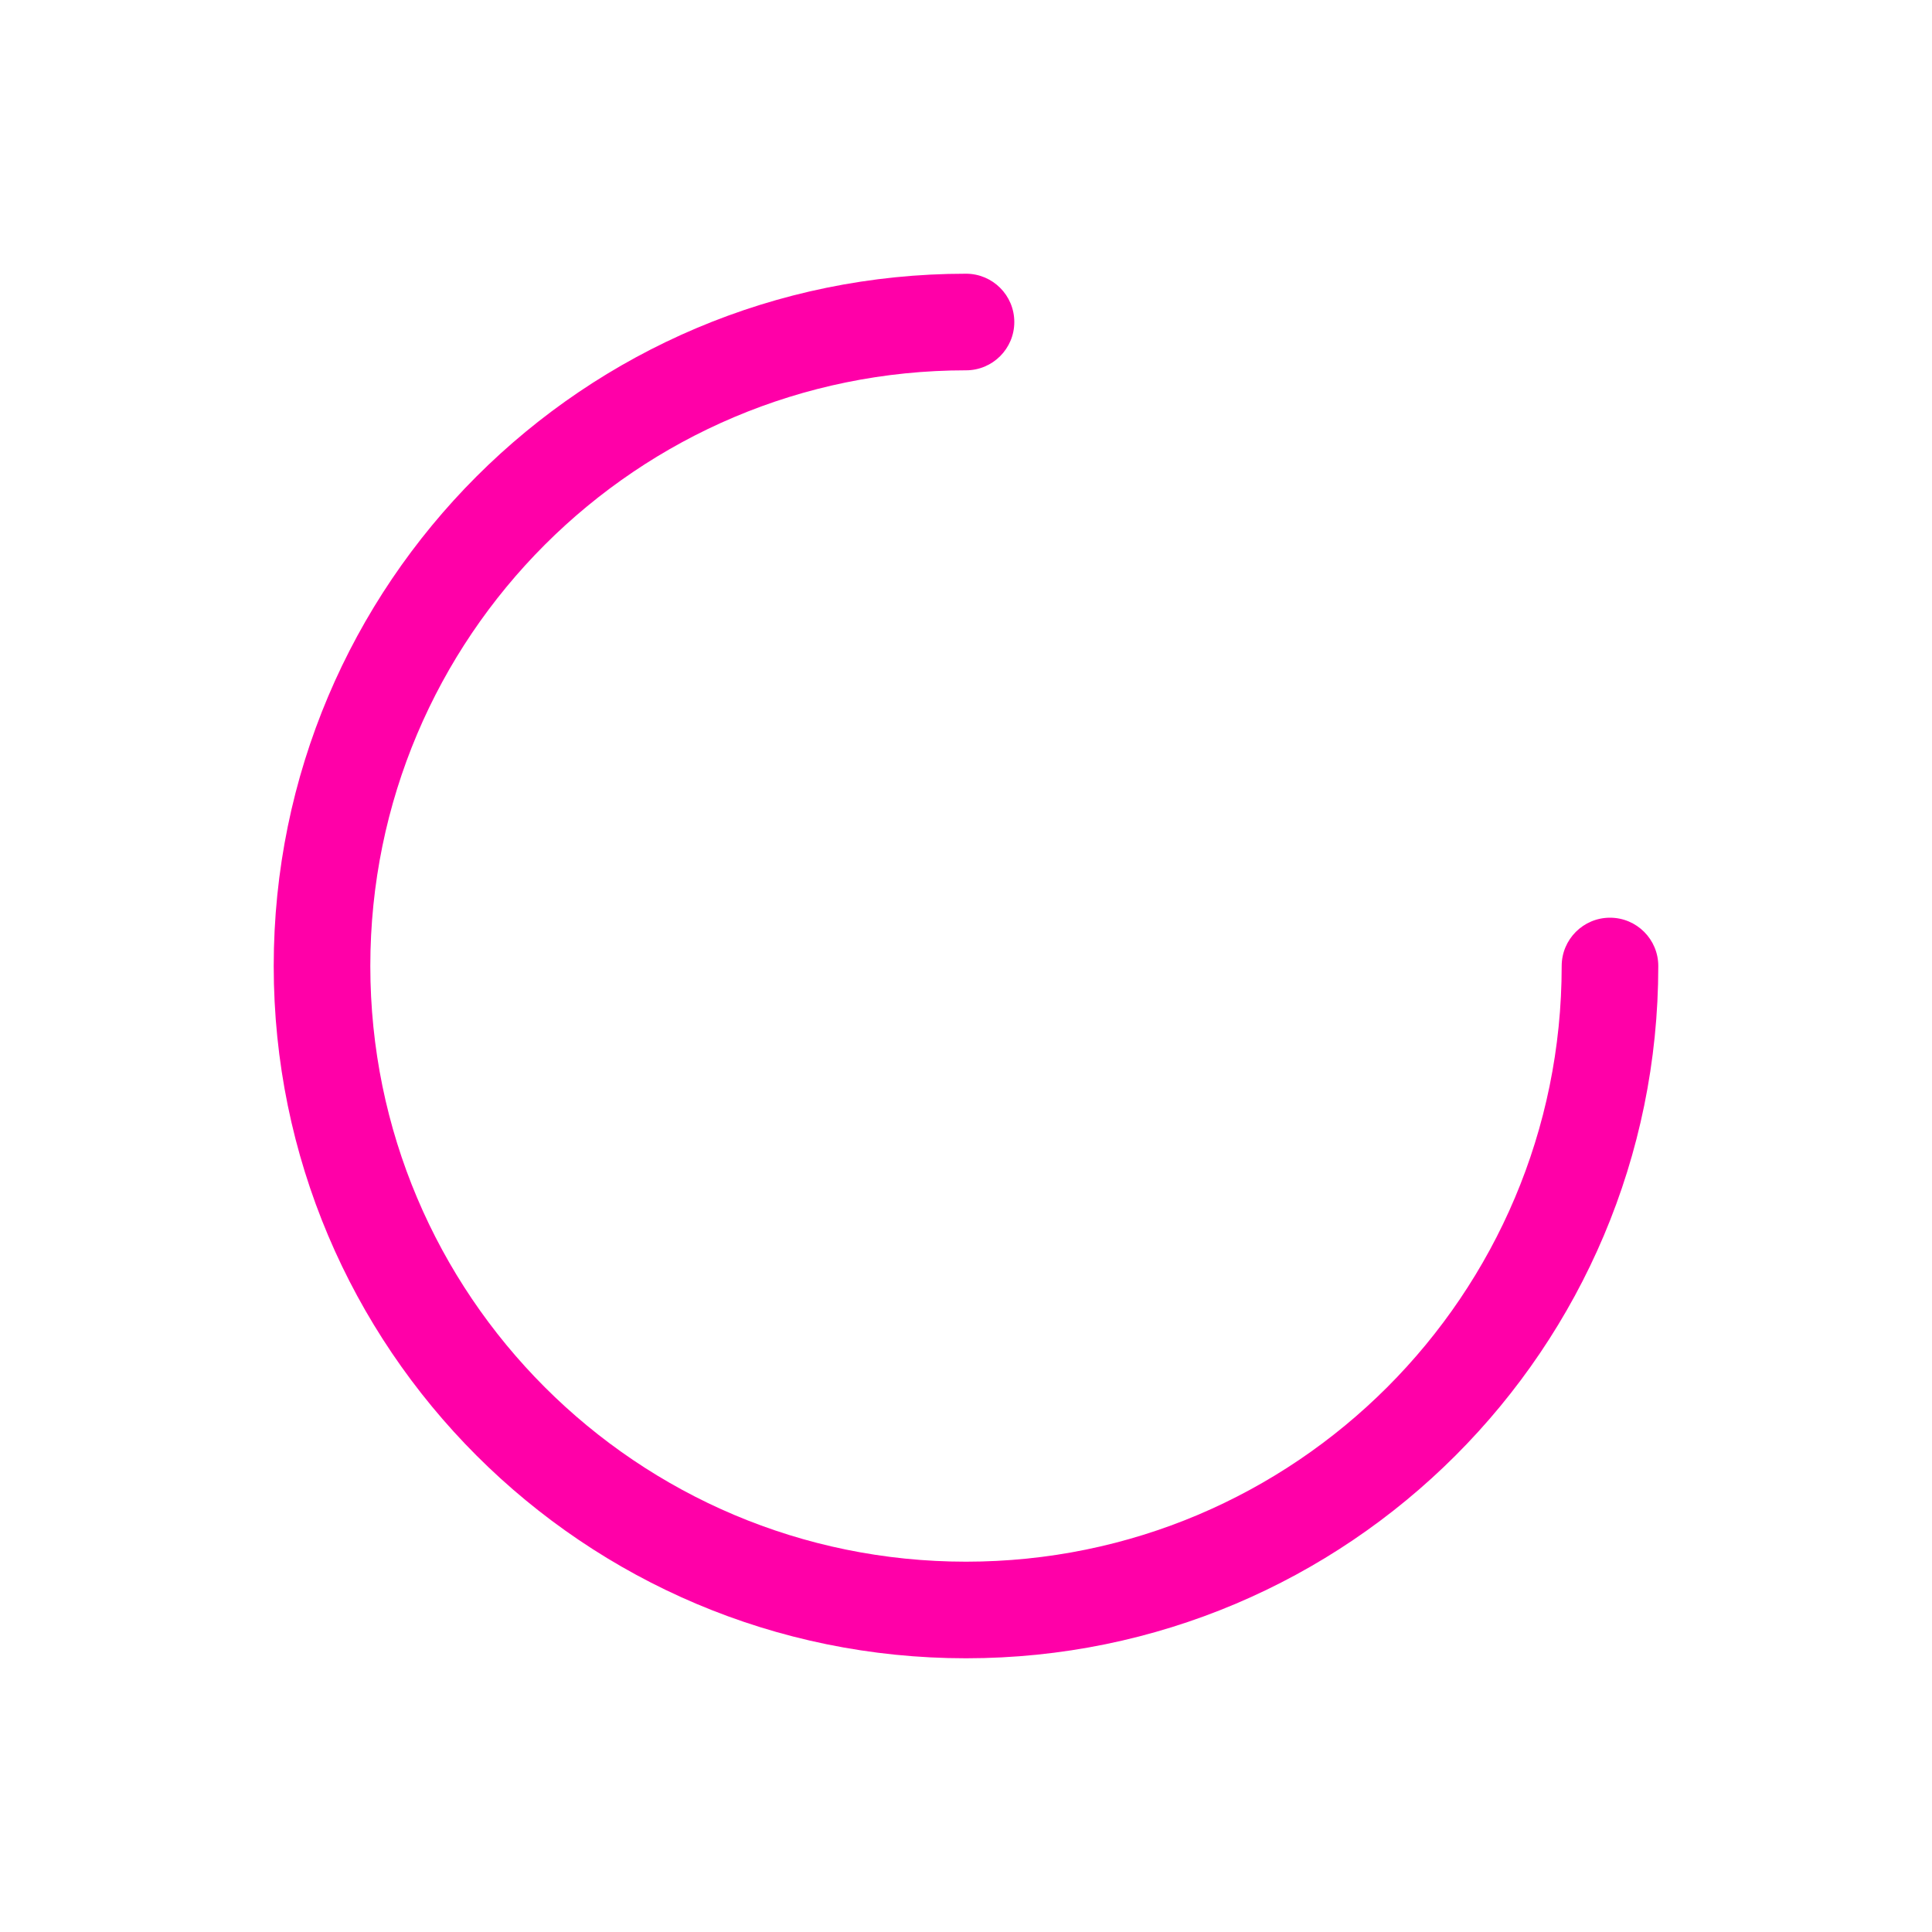 <svg width="40" height="40" viewBox="0 0 40 40" fill="none" xmlns="http://www.w3.org/2000/svg">
<path fill-rule="evenodd" clip-rule="evenodd" d="M20 7.667C13.189 7.667 7.667 13.188 7.667 20C7.667 26.811 13.189 32.333 20 32.333C26.812 32.333 32.333 26.811 32.333 20C32.333 19.448 32.781 19 33.333 19C33.886 19 34.333 19.448 34.333 20C34.333 27.916 27.916 34.333 20 34.333C12.084 34.333 5.667 27.916 5.667 20C5.667 12.084 12.084 5.667 20 5.667C20.552 5.667 21 6.114 21 6.667C21 7.219 20.552 7.667 20 7.667Z" fill="#FF00A8"/>
</svg>
